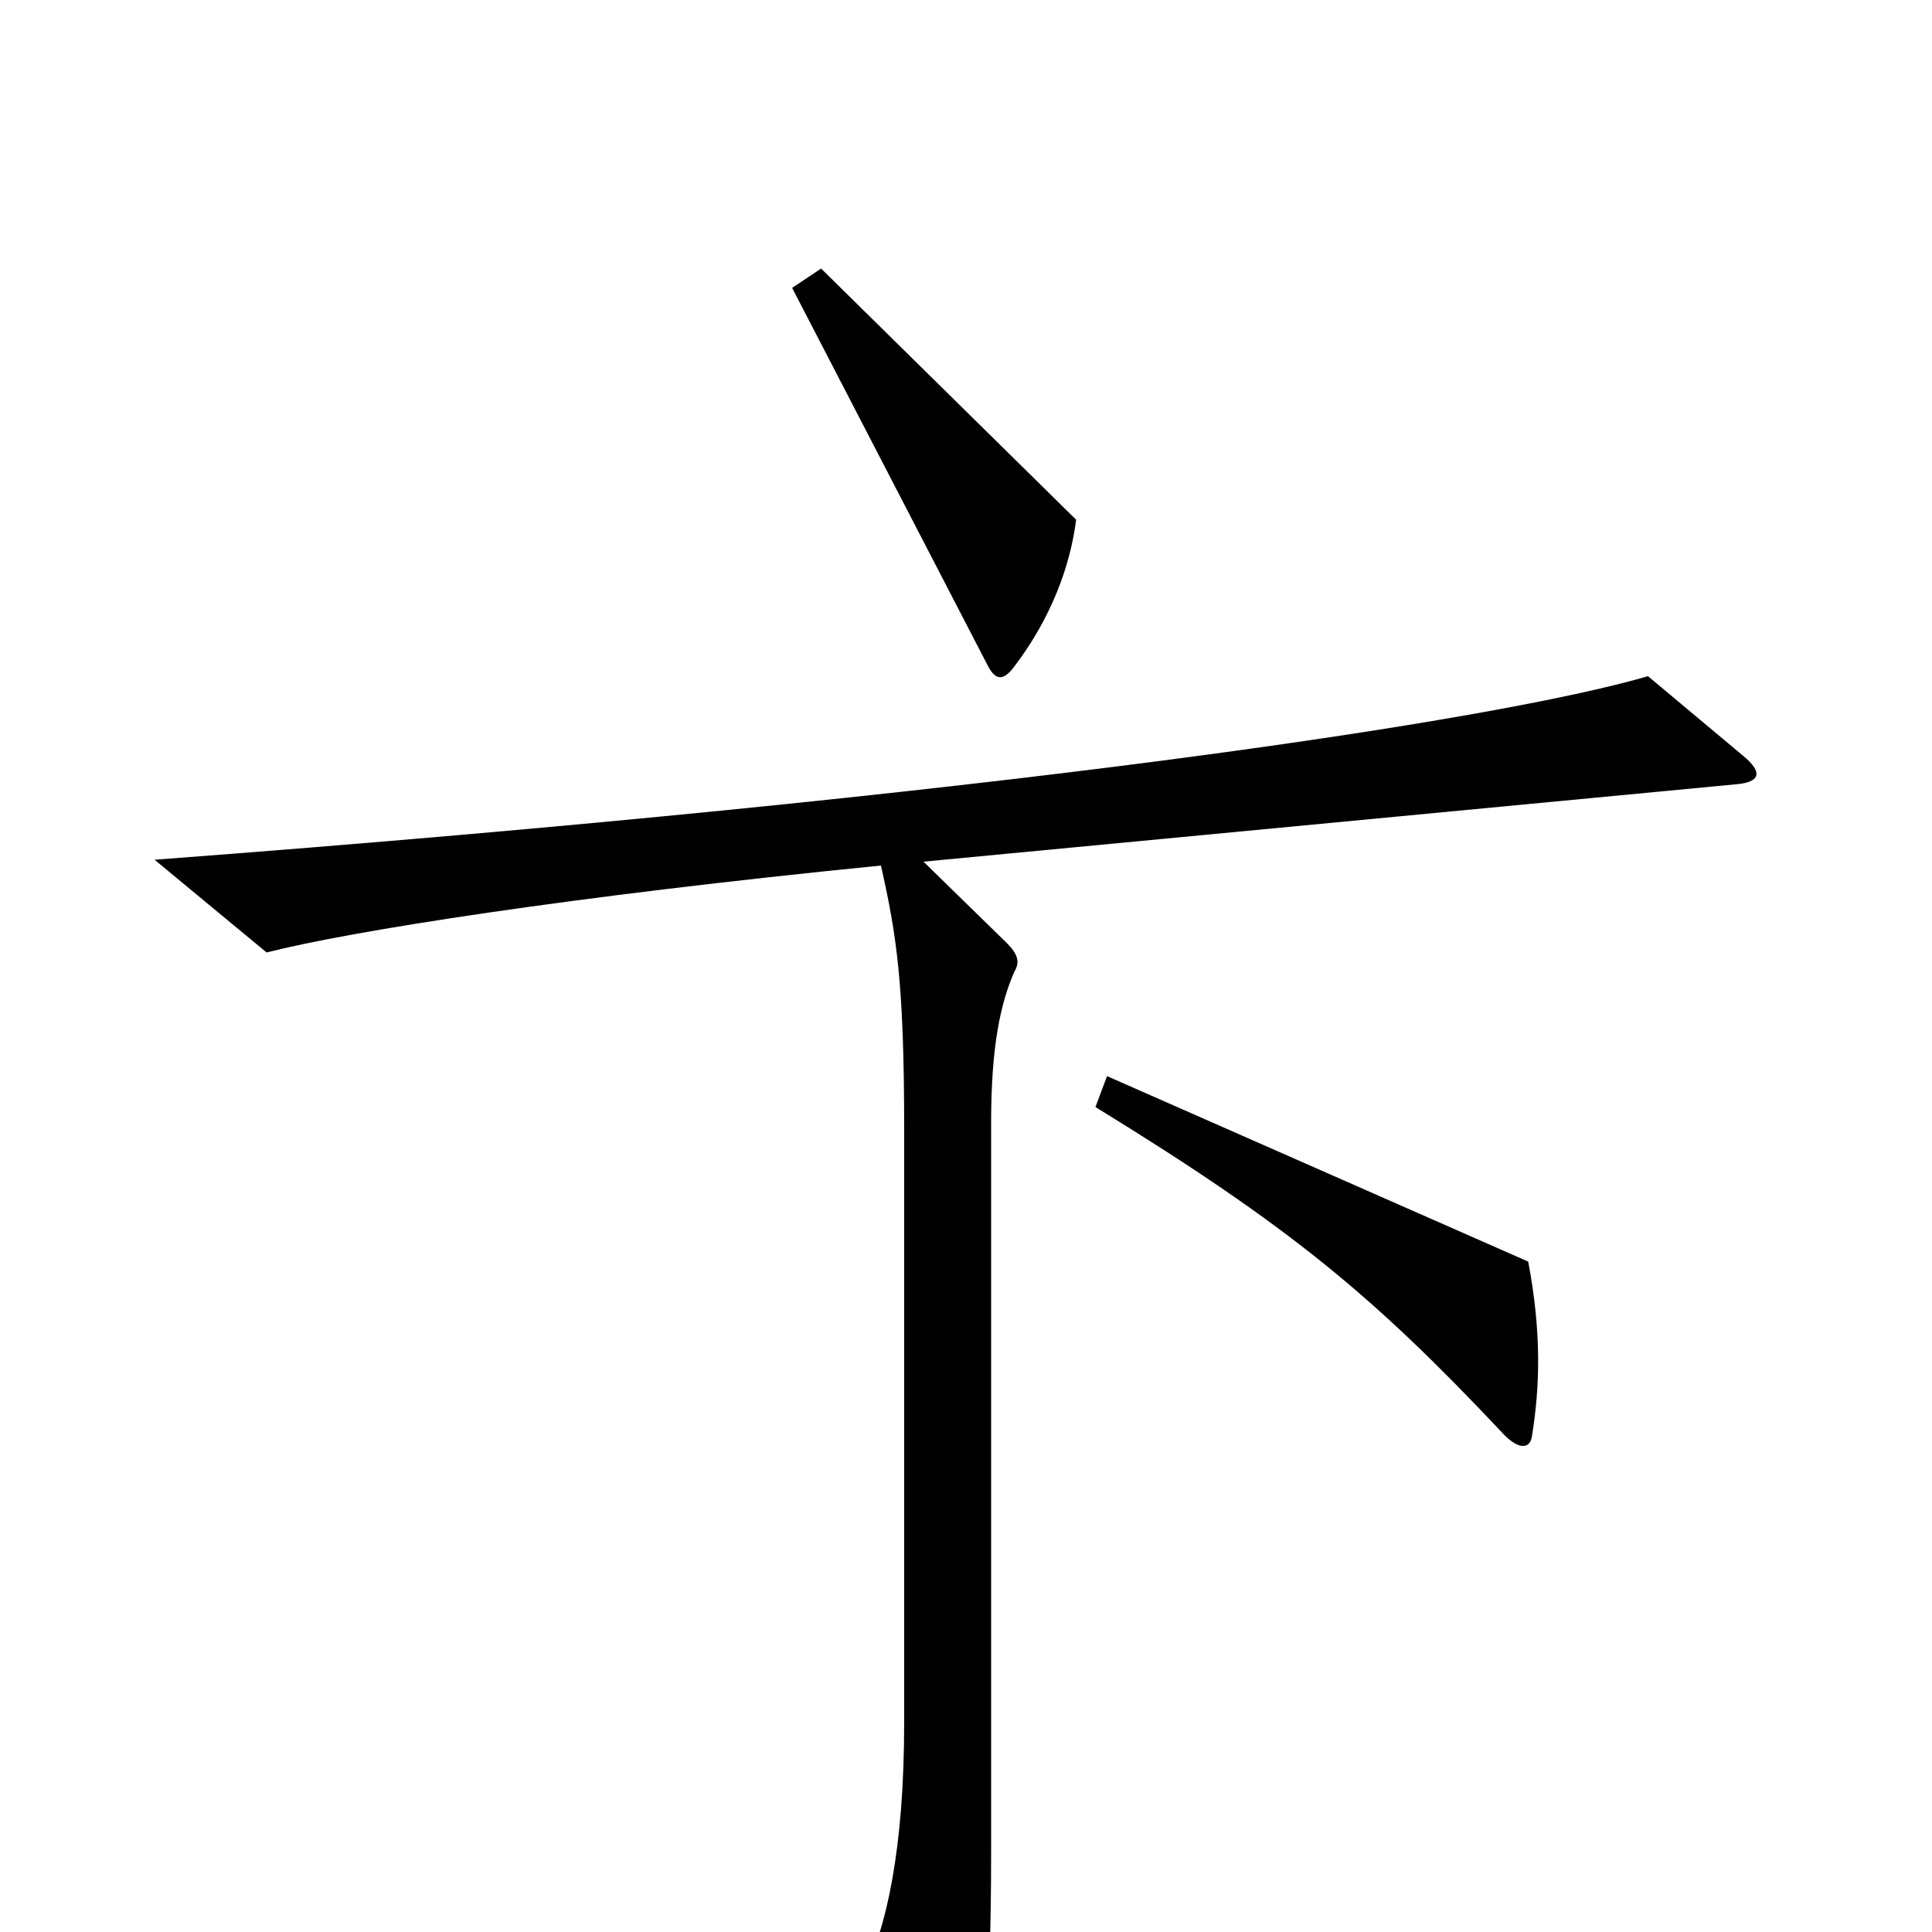 <svg xmlns="http://www.w3.org/2000/svg" viewBox="0 -1000 1000 1000">
	<path fill="#000000" d="M557 -731L425 -861L410 -851L511 -656C515 -648 519 -647 525 -655C544 -680 554 -707 557 -731ZM793 -257C797 -282 798 -310 791 -347L573 -443L567 -427C668 -365 711 -329 777 -259C785 -250 792 -249 793 -257ZM902 -609L853 -650C774 -627 518 -588 80 -555L138 -507C181 -518 295 -536 456 -552C464 -516 468 -492 468 -415V-109C468 -43 459 -2 446 24L487 92C491 99 497 100 501 90C509 69 513 38 513 -41V-419C513 -459 518 -481 525 -497C528 -502 527 -506 521 -512L478 -554L898 -594C911 -595 913 -600 902 -609Z"/>
</svg>